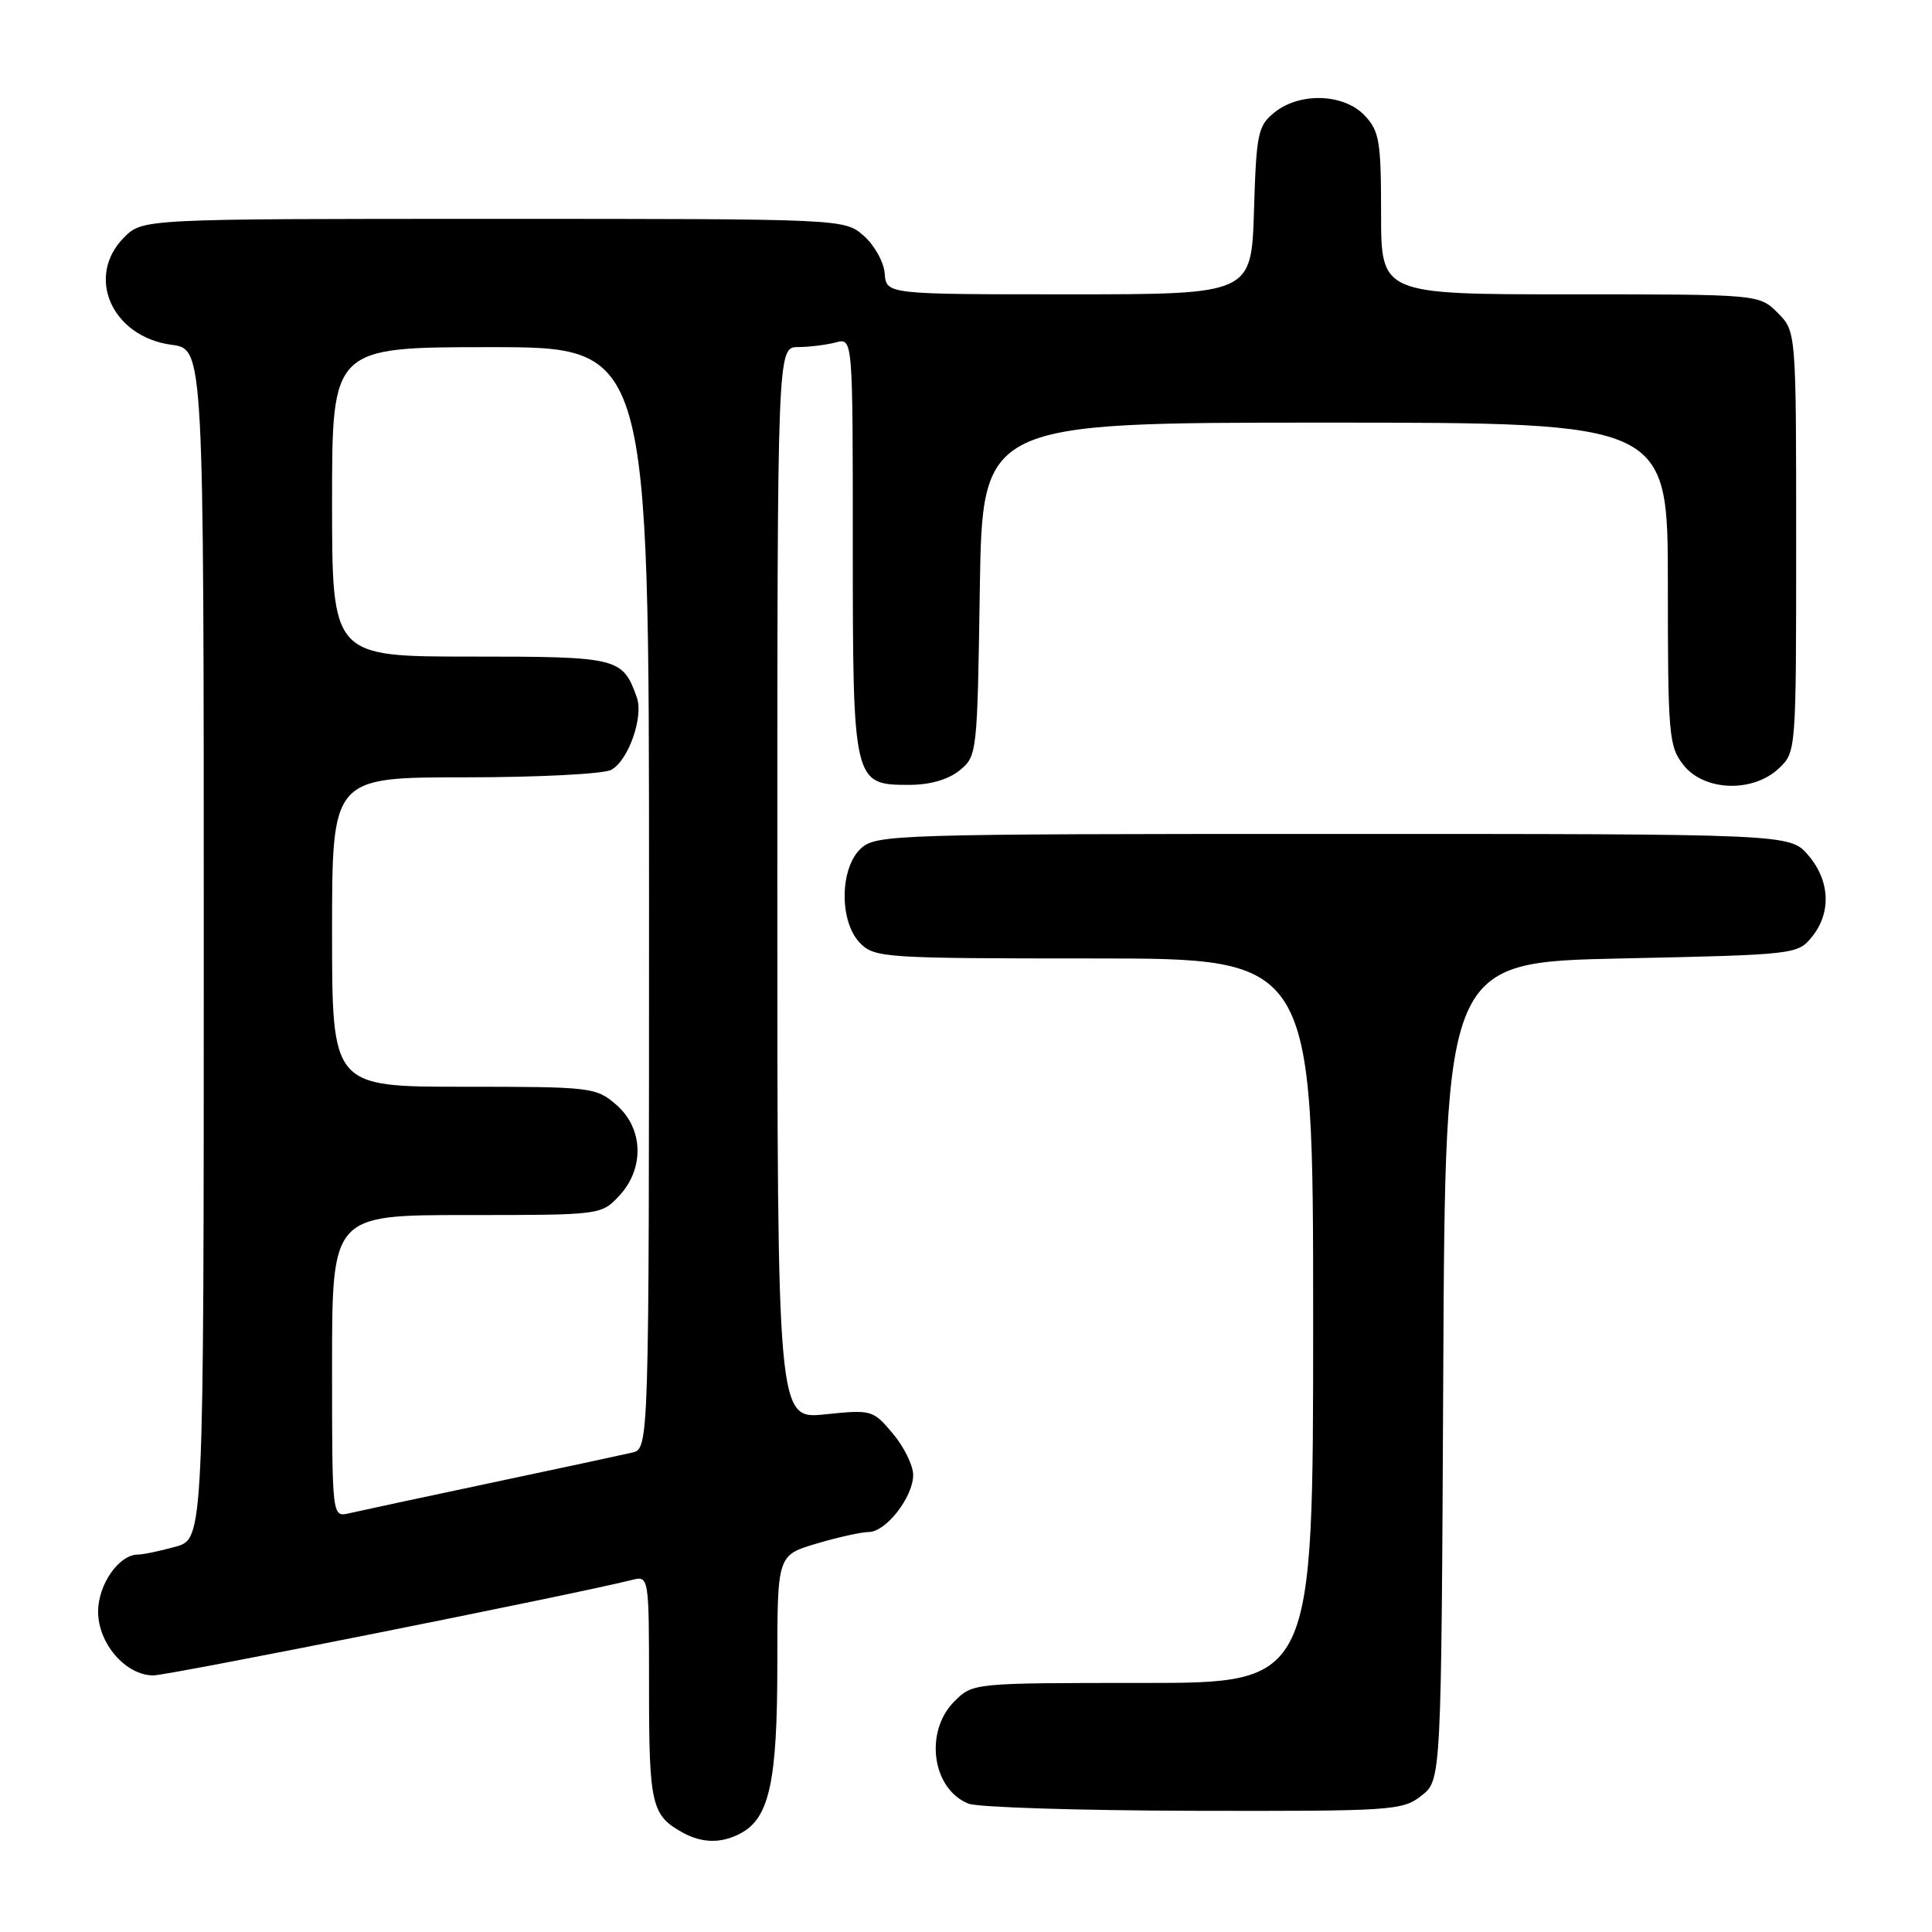 <?xml version="1.0" encoding="UTF-8" standalone="no"?>
<!DOCTYPE svg PUBLIC "-//W3C//DTD SVG 1.1//EN" "http://www.w3.org/Graphics/SVG/1.1/DTD/svg11.dtd" >
<svg xmlns="http://www.w3.org/2000/svg" xmlns:xlink="http://www.w3.org/1999/xlink" version="1.1" viewBox="0 0 256 256">
 <g >
 <path fill="currentColor"
d=" M 98.15 242.92 C 101.95 240.89 103.00 236.05 103.00 220.57 C 103.00 206.08 103.00 206.08 108.18 204.54 C 111.03 203.69 114.15 203.00 115.11 203.00 C 117.39 203.00 121.00 198.36 121.00 195.44 C 121.00 194.18 119.79 191.72 118.31 189.96 C 115.67 186.82 115.51 186.77 109.31 187.41 C 103.00 188.06 103.00 188.06 103.00 117.03 C 103.00 46.00 103.00 46.00 105.75 45.99 C 107.26 45.98 109.51 45.70 110.75 45.37 C 113.00 44.77 113.00 44.77 113.00 72.16 C 113.00 103.76 113.06 104.00 120.45 104.00 C 123.22 104.00 125.63 103.31 127.14 102.09 C 129.47 100.20 129.50 99.91 129.83 78.09 C 130.17 56.00 130.17 56.00 175.58 56.00 C 221.00 56.00 221.00 56.00 221.00 77.37 C 221.00 97.47 221.12 98.89 223.07 101.37 C 225.80 104.84 232.23 105.07 235.69 101.83 C 238.00 99.65 238.00 99.62 238.00 71.78 C 238.00 43.91 238.00 43.91 235.55 41.45 C 233.09 39.00 233.09 39.00 208.05 39.00 C 183.00 39.00 183.00 39.00 183.00 28.31 C 183.00 18.72 182.78 17.39 180.83 15.31 C 178.08 12.39 172.22 12.19 168.86 14.91 C 166.68 16.67 166.47 17.67 166.16 27.91 C 165.82 39.00 165.82 39.00 141.63 39.00 C 117.44 39.00 117.44 39.00 117.23 36.25 C 117.12 34.74 115.87 32.49 114.46 31.25 C 111.89 29.00 111.89 29.00 65.40 29.00 C 18.91 29.00 18.91 29.00 16.45 31.45 C 11.28 36.63 14.81 44.63 22.75 45.69 C 27.00 46.26 27.00 46.26 27.00 125.08 C 27.00 203.91 27.00 203.91 23.25 204.95 C 21.19 205.52 18.94 205.99 18.25 205.99 C 15.75 206.01 13.00 209.96 13.00 213.55 C 13.00 217.77 16.66 222.00 20.32 222.00 C 22.31 222.00 75.99 211.29 83.70 209.36 C 86.00 208.78 86.00 208.78 86.00 223.70 C 86.00 239.17 86.33 240.56 90.50 242.85 C 93.07 244.25 95.62 244.28 98.15 242.92 Z  M 188.36 237.93 C 190.98 235.87 190.98 235.87 191.24 181.68 C 191.50 127.50 191.50 127.50 214.84 127.00 C 237.88 126.51 238.20 126.47 240.09 124.14 C 242.69 120.93 242.49 116.68 239.59 113.31 C 237.17 110.50 237.17 110.50 176.69 110.50 C 118.62 110.50 116.13 110.58 114.10 112.40 C 111.24 115.00 111.18 122.18 114.00 125.00 C 115.91 126.91 117.33 127.00 145.00 127.00 C 174.00 127.00 174.00 127.00 174.00 175.00 C 174.00 223.00 174.00 223.00 151.45 223.00 C 128.91 223.00 128.91 223.00 126.45 225.45 C 122.45 229.46 123.50 237.05 128.32 238.99 C 129.52 239.48 142.93 239.90 158.12 239.94 C 184.56 240.00 185.84 239.91 188.36 237.93 Z  M 44.00 181.02 C 44.00 161.00 44.00 161.00 61.83 161.00 C 79.60 161.00 79.66 160.99 82.03 158.47 C 85.43 154.84 85.27 149.49 81.64 146.37 C 78.97 144.07 78.36 144.00 61.44 144.00 C 44.00 144.00 44.00 144.00 44.00 123.50 C 44.00 103.00 44.00 103.00 61.57 103.00 C 71.27 103.00 79.96 102.56 80.99 102.01 C 83.26 100.79 85.30 95.00 84.38 92.40 C 82.49 87.13 81.97 87.00 62.35 87.00 C 44.00 87.00 44.00 87.00 44.00 66.50 C 44.00 46.00 44.00 46.00 65.00 46.00 C 86.00 46.00 86.00 46.00 86.00 118.98 C 86.00 191.96 86.00 191.96 83.75 192.48 C 82.51 192.77 74.08 194.58 65.00 196.50 C 55.92 198.42 47.49 200.23 46.25 200.52 C 44.00 201.04 44.00 201.04 44.00 181.02 Z "/>
</g>
</svg>
